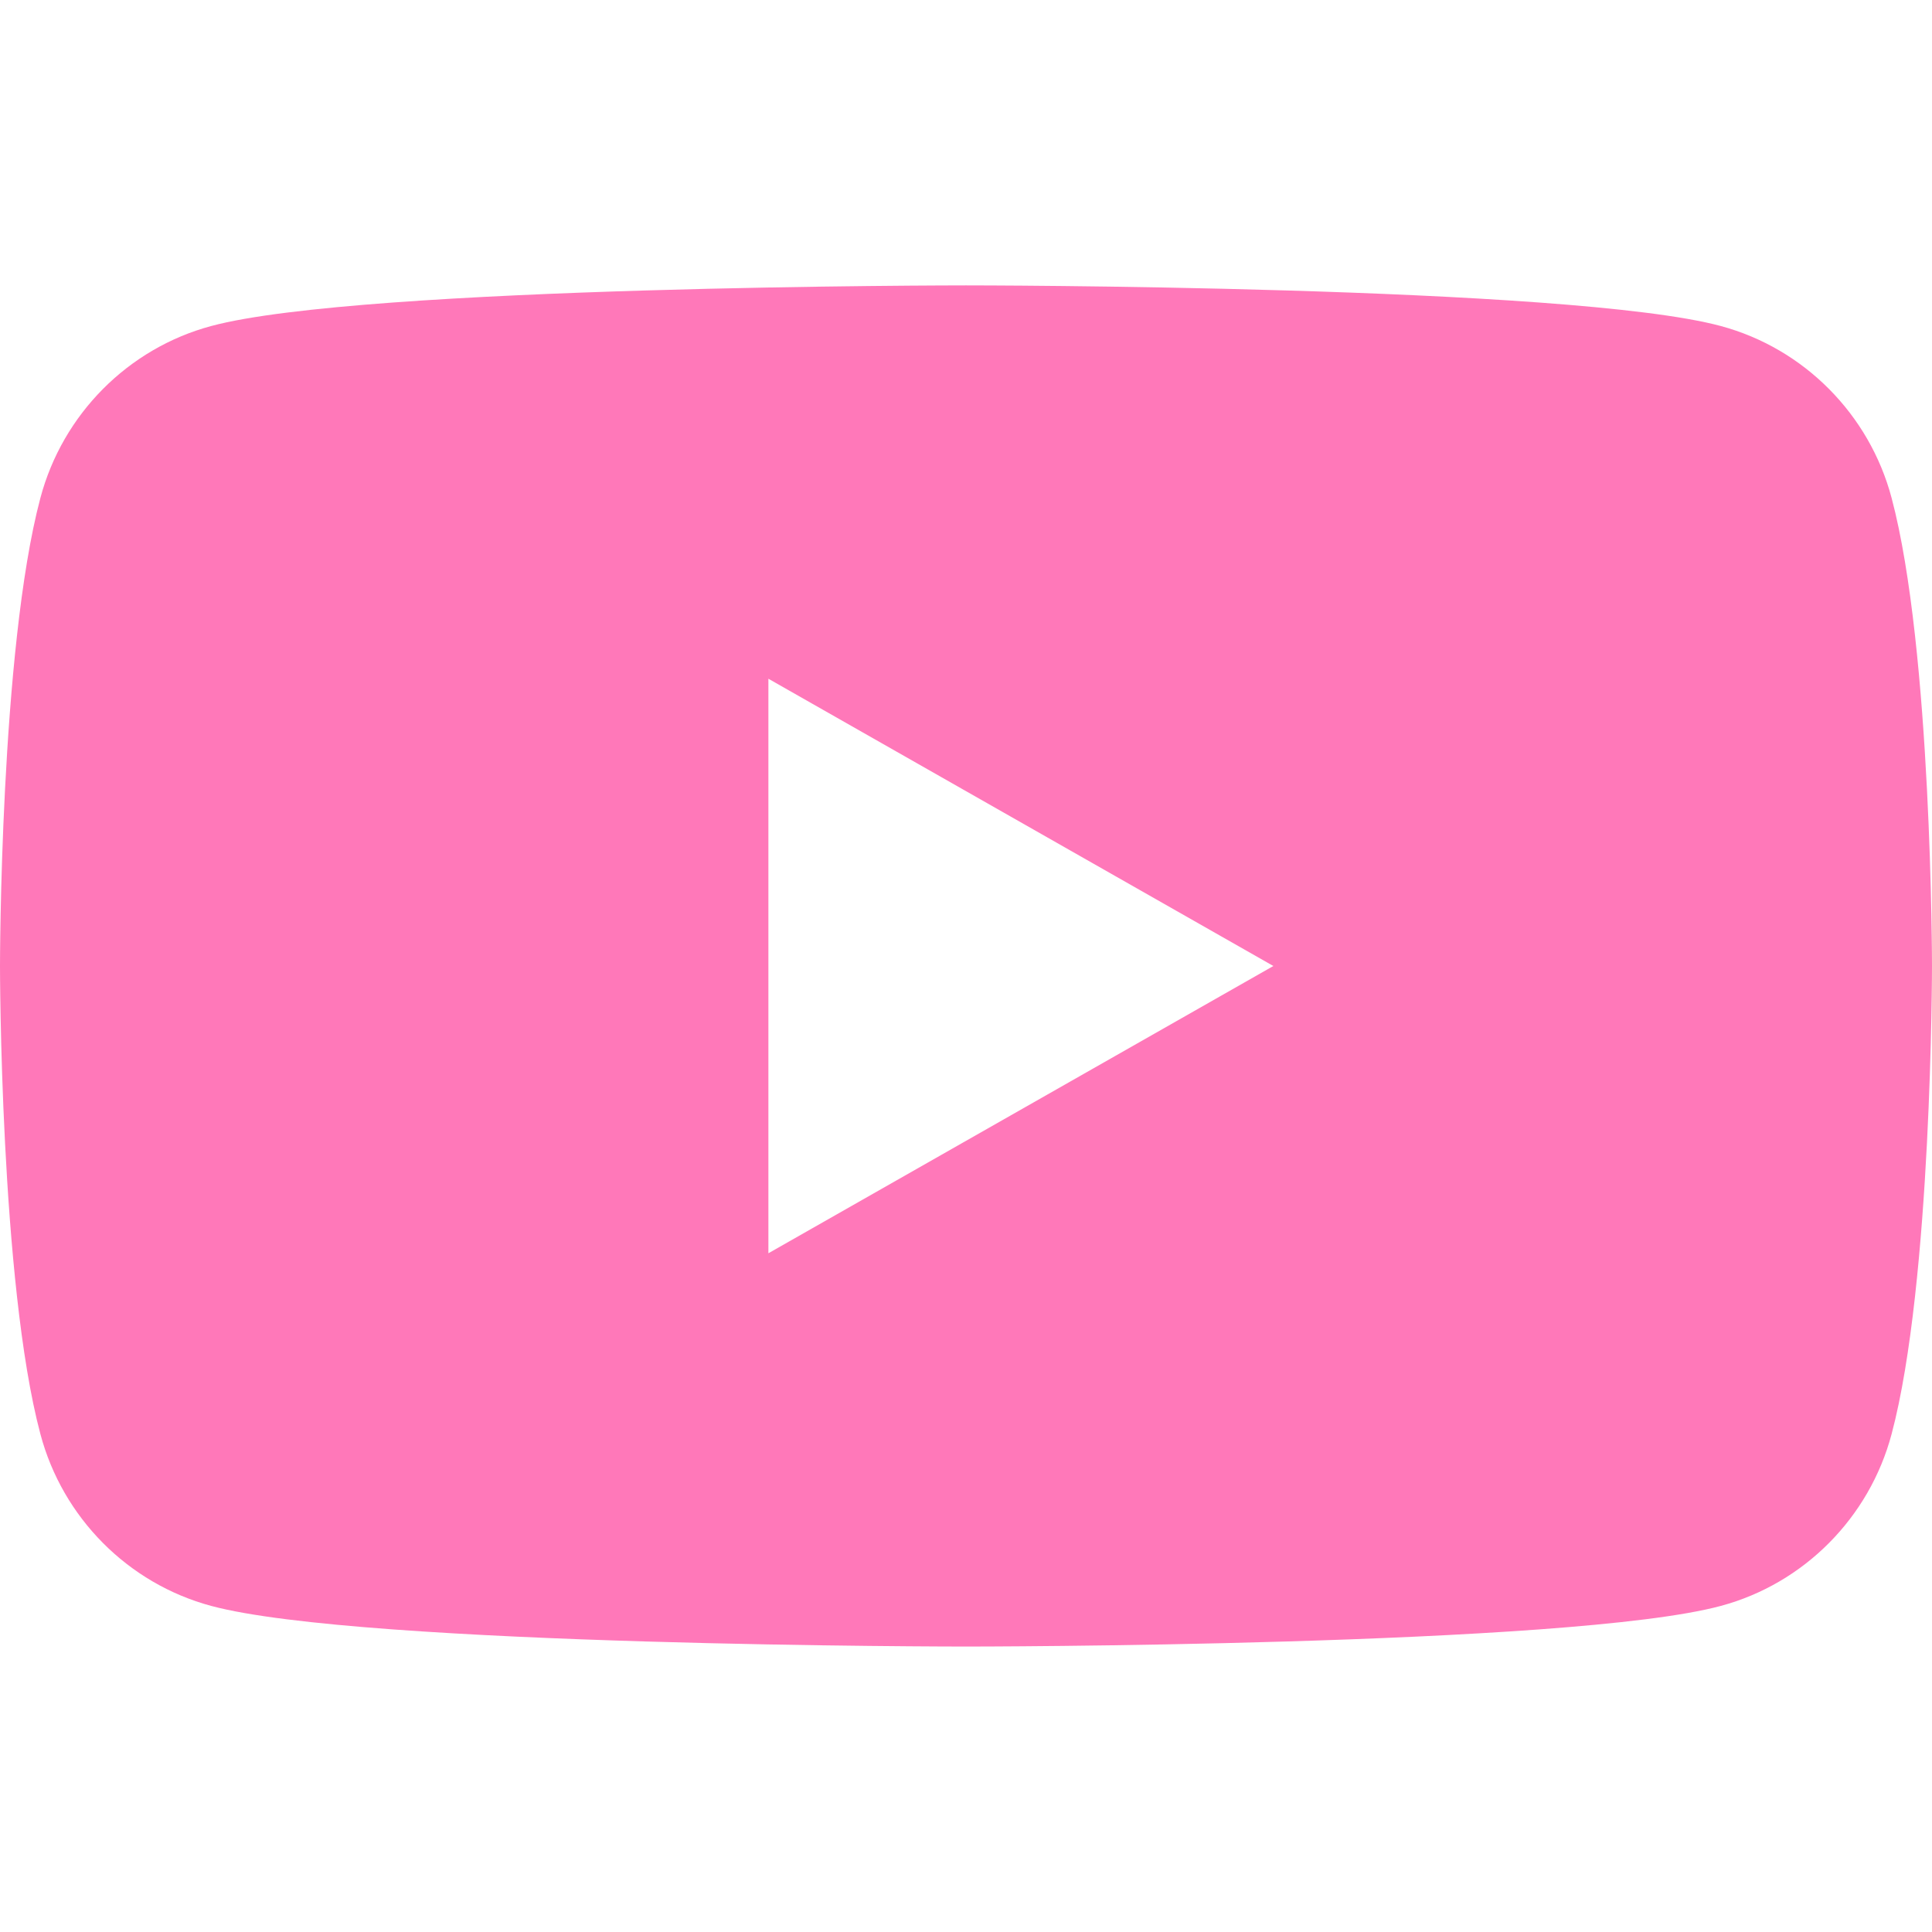 <svg width="32" height="32" viewBox="0 0 32 32" fill="none" xmlns="http://www.w3.org/2000/svg">
<path d="M31.331 8.248C30.963 6.862 29.879 5.771 28.502 5.4C26.006 4.727 16 4.727 16 4.727C16 4.727 5.993 4.727 3.498 5.4C2.121 5.77 1.037 6.862 0.669 8.248C0 10.76 0 16 0 16C0 16 0 21.241 0.669 23.752C1.037 25.138 2.121 26.229 3.498 26.599C5.994 27.272 16 27.272 16 27.272C16 27.272 26.007 27.272 28.502 26.599C29.879 26.229 30.963 25.137 31.331 23.752C32 21.24 32 16 32 16C32 16 32 10.76 31.331 8.248ZM12.727 20.758V11.242L21.091 16L12.727 20.758Z" fill="#FF78B9"/>
</svg>
